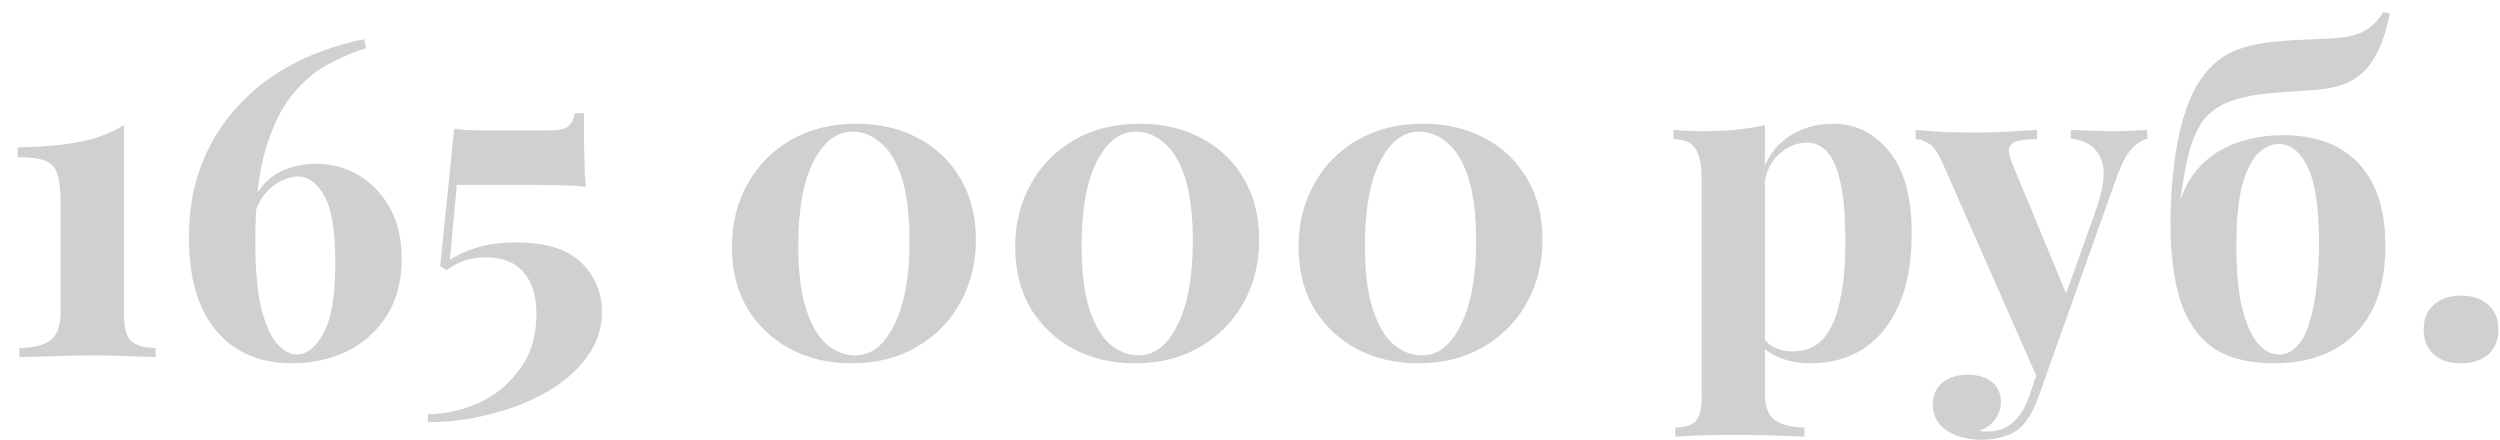 <svg width="91" height="16" viewBox="0 0 91 16" fill="none" xmlns="http://www.w3.org/2000/svg">
<path d="M4.512 4.552V11.448C4.512 11.917 4.597 12.237 4.768 12.408C4.949 12.579 5.248 12.664 5.664 12.664V13C5.451 12.989 5.136 12.979 4.72 12.968C4.315 12.947 3.893 12.936 3.456 12.936C2.912 12.936 2.384 12.947 1.872 12.968C1.371 12.979 0.981 12.989 0.704 13V12.664C1.184 12.664 1.552 12.579 1.808 12.408C2.075 12.227 2.208 11.875 2.208 11.352V7.448C2.208 6.936 2.165 6.557 2.08 6.312C1.995 6.067 1.835 5.907 1.6 5.832C1.365 5.757 1.045 5.72 0.64 5.72V5.368C1.557 5.347 2.315 5.277 2.912 5.16C3.52 5.043 4.053 4.84 4.512 4.552ZM13.261 1.432L13.325 1.752C12.845 1.901 12.365 2.109 11.885 2.376C11.416 2.632 10.984 3.011 10.589 3.512C10.205 4.003 9.89 4.669 9.645 5.512C9.41 6.355 9.293 7.437 9.293 8.76C9.293 9.816 9.368 10.648 9.517 11.256C9.677 11.853 9.874 12.28 10.109 12.536C10.344 12.781 10.573 12.904 10.797 12.904C11.16 12.904 11.485 12.648 11.773 12.136C12.061 11.624 12.205 10.765 12.205 9.56C12.205 8.408 12.072 7.597 11.805 7.128C11.538 6.659 11.218 6.424 10.845 6.424C10.664 6.424 10.461 6.477 10.237 6.584C10.013 6.691 9.805 6.861 9.613 7.096C9.421 7.331 9.282 7.661 9.197 8.088L9.053 8.024C9.117 7.512 9.272 7.107 9.517 6.808C9.773 6.499 10.077 6.28 10.429 6.152C10.781 6.024 11.133 5.96 11.485 5.96C12.061 5.96 12.584 6.099 13.053 6.376C13.522 6.653 13.901 7.048 14.189 7.56C14.477 8.072 14.621 8.691 14.621 9.416C14.621 10.237 14.44 10.931 14.077 11.496C13.714 12.061 13.229 12.493 12.621 12.792C12.013 13.08 11.352 13.224 10.637 13.224C9.464 13.224 8.541 12.829 7.869 12.04C7.208 11.24 6.877 10.115 6.877 8.664C6.877 7.704 7.016 6.851 7.293 6.104C7.57 5.357 7.938 4.712 8.397 4.168C8.856 3.613 9.362 3.149 9.917 2.776C10.482 2.403 11.053 2.109 11.629 1.896C12.216 1.672 12.76 1.517 13.261 1.432ZM21.254 4.12C21.254 4.824 21.259 5.373 21.27 5.768C21.28 6.152 21.296 6.499 21.318 6.808C21.179 6.776 20.886 6.755 20.438 6.744C19.99 6.733 19.542 6.728 19.094 6.728H16.63L16.374 9.464C16.63 9.283 16.955 9.133 17.35 9.016C17.755 8.888 18.235 8.824 18.79 8.824C19.867 8.824 20.656 9.069 21.158 9.56C21.659 10.051 21.91 10.648 21.91 11.352C21.91 11.971 21.723 12.525 21.35 13.016C20.987 13.507 20.496 13.928 19.878 14.28C19.259 14.632 18.576 14.899 17.83 15.08C17.083 15.272 16.331 15.368 15.574 15.368V15.08C16.235 15.069 16.864 14.925 17.462 14.648C18.059 14.371 18.55 13.96 18.934 13.416C19.328 12.883 19.526 12.227 19.526 11.448C19.526 10.787 19.371 10.275 19.062 9.912C18.752 9.549 18.294 9.368 17.686 9.368C17.376 9.368 17.11 9.411 16.886 9.496C16.672 9.571 16.459 9.683 16.246 9.832L16.022 9.688L16.534 4.68C16.651 4.701 16.784 4.717 16.934 4.728C17.094 4.739 17.248 4.744 17.398 4.744H20.038C20.347 4.744 20.56 4.696 20.678 4.6C20.806 4.504 20.886 4.344 20.918 4.12H21.254ZM31.17 4.504C32.023 4.504 32.775 4.68 33.426 5.032C34.077 5.373 34.589 5.864 34.962 6.504C35.335 7.133 35.522 7.875 35.522 8.728C35.522 9.581 35.33 10.349 34.946 11.032C34.572 11.704 34.044 12.237 33.362 12.632C32.69 13.027 31.901 13.224 30.994 13.224C30.162 13.224 29.415 13.048 28.754 12.696C28.103 12.344 27.586 11.853 27.202 11.224C26.828 10.584 26.642 9.837 26.642 8.984C26.642 8.141 26.828 7.384 27.202 6.712C27.575 6.029 28.103 5.491 28.786 5.096C29.468 4.701 30.263 4.504 31.17 4.504ZM31.026 4.792C30.45 4.792 29.975 5.16 29.602 5.896C29.239 6.621 29.058 7.635 29.058 8.936C29.058 9.896 29.154 10.669 29.346 11.256C29.538 11.843 29.788 12.269 30.098 12.536C30.418 12.803 30.765 12.936 31.138 12.936C31.714 12.936 32.183 12.568 32.546 11.832C32.919 11.096 33.106 10.077 33.106 8.776C33.106 7.816 33.01 7.043 32.818 6.456C32.626 5.869 32.37 5.448 32.05 5.192C31.741 4.925 31.399 4.792 31.026 4.792ZM41.482 4.504C42.336 4.504 43.088 4.68 43.738 5.032C44.389 5.373 44.901 5.864 45.274 6.504C45.648 7.133 45.834 7.875 45.834 8.728C45.834 9.581 45.642 10.349 45.258 11.032C44.885 11.704 44.357 12.237 43.674 12.632C43.002 13.027 42.213 13.224 41.306 13.224C40.474 13.224 39.728 13.048 39.066 12.696C38.416 12.344 37.898 11.853 37.514 11.224C37.141 10.584 36.954 9.837 36.954 8.984C36.954 8.141 37.141 7.384 37.514 6.712C37.888 6.029 38.416 5.491 39.098 5.096C39.781 4.701 40.576 4.504 41.482 4.504ZM41.338 4.792C40.762 4.792 40.288 5.16 39.914 5.896C39.552 6.621 39.37 7.635 39.37 8.936C39.37 9.896 39.466 10.669 39.658 11.256C39.85 11.843 40.101 12.269 40.41 12.536C40.73 12.803 41.077 12.936 41.45 12.936C42.026 12.936 42.496 12.568 42.858 11.832C43.232 11.096 43.418 10.077 43.418 8.776C43.418 7.816 43.322 7.043 43.13 6.456C42.938 5.869 42.682 5.448 42.362 5.192C42.053 4.925 41.712 4.792 41.338 4.792ZM51.795 4.504C52.648 4.504 53.4 4.68 54.051 5.032C54.702 5.373 55.214 5.864 55.587 6.504C55.96 7.133 56.147 7.875 56.147 8.728C56.147 9.581 55.955 10.349 55.571 11.032C55.197 11.704 54.669 12.237 53.987 12.632C53.315 13.027 52.526 13.224 51.619 13.224C50.787 13.224 50.04 13.048 49.379 12.696C48.728 12.344 48.211 11.853 47.827 11.224C47.453 10.584 47.267 9.837 47.267 8.984C47.267 8.141 47.453 7.384 47.827 6.712C48.2 6.029 48.728 5.491 49.411 5.096C50.093 4.701 50.888 4.504 51.795 4.504ZM51.651 4.792C51.075 4.792 50.6 5.16 50.227 5.896C49.864 6.621 49.683 7.635 49.683 8.936C49.683 9.896 49.779 10.669 49.971 11.256C50.163 11.843 50.413 12.269 50.723 12.536C51.043 12.803 51.389 12.936 51.763 12.936C52.339 12.936 52.808 12.568 53.171 11.832C53.544 11.096 53.731 10.077 53.731 8.776C53.731 7.816 53.635 7.043 53.443 6.456C53.251 5.869 52.995 5.448 52.675 5.192C52.365 4.925 52.024 4.792 51.651 4.792ZM64.242 4.552V14.312C64.242 14.813 64.37 15.144 64.626 15.304C64.882 15.475 65.234 15.56 65.682 15.56V15.896C65.404 15.885 65.02 15.869 64.53 15.848C64.05 15.837 63.538 15.832 62.994 15.832C62.599 15.832 62.21 15.837 61.826 15.848C61.452 15.869 61.17 15.885 60.978 15.896V15.56C61.33 15.56 61.575 15.485 61.714 15.336C61.863 15.187 61.938 14.899 61.938 14.472V6.472C61.938 5.992 61.863 5.64 61.714 5.416C61.564 5.181 61.298 5.064 60.914 5.064V4.728C61.255 4.76 61.586 4.776 61.906 4.776C62.343 4.776 62.759 4.76 63.154 4.728C63.548 4.685 63.911 4.627 64.242 4.552ZM66.722 4.504C67.532 4.504 68.21 4.835 68.754 5.496C69.308 6.157 69.586 7.155 69.586 8.488C69.586 9.523 69.431 10.392 69.122 11.096C68.812 11.8 68.38 12.333 67.826 12.696C67.282 13.048 66.631 13.224 65.874 13.224C65.458 13.224 65.079 13.149 64.738 13C64.396 12.861 64.135 12.659 63.954 12.392L64.114 12.184C64.22 12.376 64.37 12.525 64.562 12.632C64.764 12.739 64.994 12.792 65.25 12.792C65.73 12.792 66.108 12.632 66.386 12.312C66.663 11.981 66.86 11.523 66.978 10.936C67.106 10.339 67.17 9.629 67.17 8.808C67.17 7.891 67.111 7.171 66.994 6.648C66.876 6.125 66.716 5.752 66.514 5.528C66.311 5.304 66.066 5.192 65.778 5.192C65.394 5.192 65.042 5.341 64.722 5.64C64.412 5.939 64.236 6.365 64.194 6.92L64.114 6.36C64.306 5.752 64.631 5.293 65.09 4.984C65.559 4.664 66.103 4.504 66.722 4.504ZM78.161 4.728V5.048C77.959 5.101 77.766 5.229 77.585 5.432C77.404 5.624 77.228 5.955 77.057 6.424L74.801 12.76L74.209 13.88L70.721 5.96C70.54 5.544 70.359 5.293 70.177 5.208C70.007 5.112 69.857 5.064 69.729 5.064V4.728C70.081 4.76 70.444 4.787 70.817 4.808C71.201 4.819 71.569 4.824 71.921 4.824C72.359 4.824 72.758 4.813 73.121 4.792C73.484 4.771 73.825 4.749 74.145 4.728V5.064C73.932 5.064 73.729 5.08 73.537 5.112C73.356 5.133 73.228 5.208 73.153 5.336C73.089 5.453 73.121 5.661 73.249 5.96L75.265 10.824L75.121 10.92L76.305 7.608C76.604 6.744 76.652 6.115 76.449 5.72C76.246 5.315 75.889 5.091 75.377 5.048V4.728C75.623 4.739 75.889 4.749 76.177 4.76C76.465 4.771 76.716 4.776 76.929 4.776C77.142 4.776 77.367 4.771 77.601 4.76C77.836 4.749 78.022 4.739 78.161 4.728ZM74.801 12.76L74.193 14.472C73.99 15.016 73.756 15.395 73.489 15.608C73.34 15.736 73.148 15.832 72.913 15.896C72.678 15.971 72.406 16.008 72.097 16.008C71.841 16.008 71.575 15.965 71.297 15.88C71.031 15.795 70.806 15.656 70.625 15.464C70.444 15.272 70.353 15.027 70.353 14.728C70.353 14.397 70.471 14.131 70.705 13.928C70.94 13.736 71.249 13.64 71.633 13.64C71.985 13.64 72.273 13.725 72.497 13.896C72.721 14.067 72.833 14.317 72.833 14.648C72.833 14.861 72.764 15.064 72.625 15.256C72.497 15.448 72.3 15.592 72.033 15.688C72.087 15.699 72.15 15.704 72.225 15.704C72.3 15.704 72.359 15.704 72.401 15.704C72.721 15.704 73.004 15.603 73.249 15.4C73.495 15.197 73.697 14.877 73.857 14.44L74.417 12.792L74.801 12.76ZM86.748 0.44L86.988 0.488C86.881 1.053 86.732 1.523 86.54 1.896C86.359 2.259 86.15 2.531 85.916 2.712C85.703 2.893 85.441 3.032 85.132 3.128C84.823 3.213 84.465 3.267 84.06 3.288C83.9 3.299 83.681 3.315 83.404 3.336C83.137 3.347 82.806 3.373 82.412 3.416C81.868 3.48 81.42 3.587 81.068 3.736C80.716 3.875 80.428 4.088 80.204 4.376C79.99 4.664 79.814 5.059 79.676 5.56C79.548 6.061 79.436 6.701 79.34 7.48L80.556 7.768L79.164 8.424C79.228 7.581 79.441 6.904 79.804 6.392C80.177 5.88 80.652 5.507 81.228 5.272C81.804 5.037 82.433 4.92 83.116 4.92C83.894 4.92 84.556 5.069 85.1 5.368C85.654 5.667 86.081 6.115 86.38 6.712C86.678 7.299 86.828 8.045 86.828 8.952C86.828 9.912 86.657 10.712 86.316 11.352C85.975 11.981 85.5 12.451 84.892 12.76C84.294 13.069 83.591 13.224 82.78 13.224C81.841 13.224 81.094 13.032 80.54 12.648C79.996 12.253 79.601 11.677 79.356 10.92C79.121 10.152 79.004 9.213 79.004 8.104C79.004 7.741 79.02 7.304 79.052 6.792C79.094 6.269 79.164 5.731 79.26 5.176C79.367 4.611 79.521 4.083 79.724 3.592C79.937 3.091 80.215 2.68 80.556 2.36C80.801 2.125 81.089 1.944 81.42 1.816C81.751 1.688 82.124 1.597 82.54 1.544C82.999 1.491 83.42 1.459 83.804 1.448C84.198 1.427 84.529 1.411 84.796 1.4C85.34 1.379 85.751 1.293 86.028 1.144C86.316 0.995 86.556 0.76 86.748 0.44ZM82.956 5.24C82.678 5.24 82.422 5.357 82.188 5.592C81.953 5.827 81.761 6.216 81.612 6.76C81.473 7.304 81.404 8.035 81.404 8.952C81.404 9.869 81.473 10.621 81.612 11.208C81.761 11.795 81.953 12.227 82.188 12.504C82.422 12.771 82.673 12.904 82.94 12.904C83.207 12.904 83.43 12.803 83.612 12.6C83.804 12.397 83.953 12.115 84.06 11.752C84.177 11.379 84.263 10.952 84.316 10.472C84.38 9.981 84.412 9.453 84.412 8.888C84.412 7.565 84.273 6.627 83.996 6.072C83.719 5.517 83.372 5.24 82.956 5.24ZM89.582 10.76C89.998 10.76 90.329 10.872 90.574 11.096C90.819 11.309 90.942 11.608 90.942 11.992C90.942 12.376 90.819 12.68 90.574 12.904C90.329 13.117 89.998 13.224 89.582 13.224C89.166 13.224 88.835 13.117 88.59 12.904C88.344 12.68 88.222 12.376 88.222 11.992C88.222 11.608 88.344 11.309 88.59 11.096C88.835 10.872 89.166 10.76 89.582 10.76Z" fill="#D0D0D0"/>
</svg>
